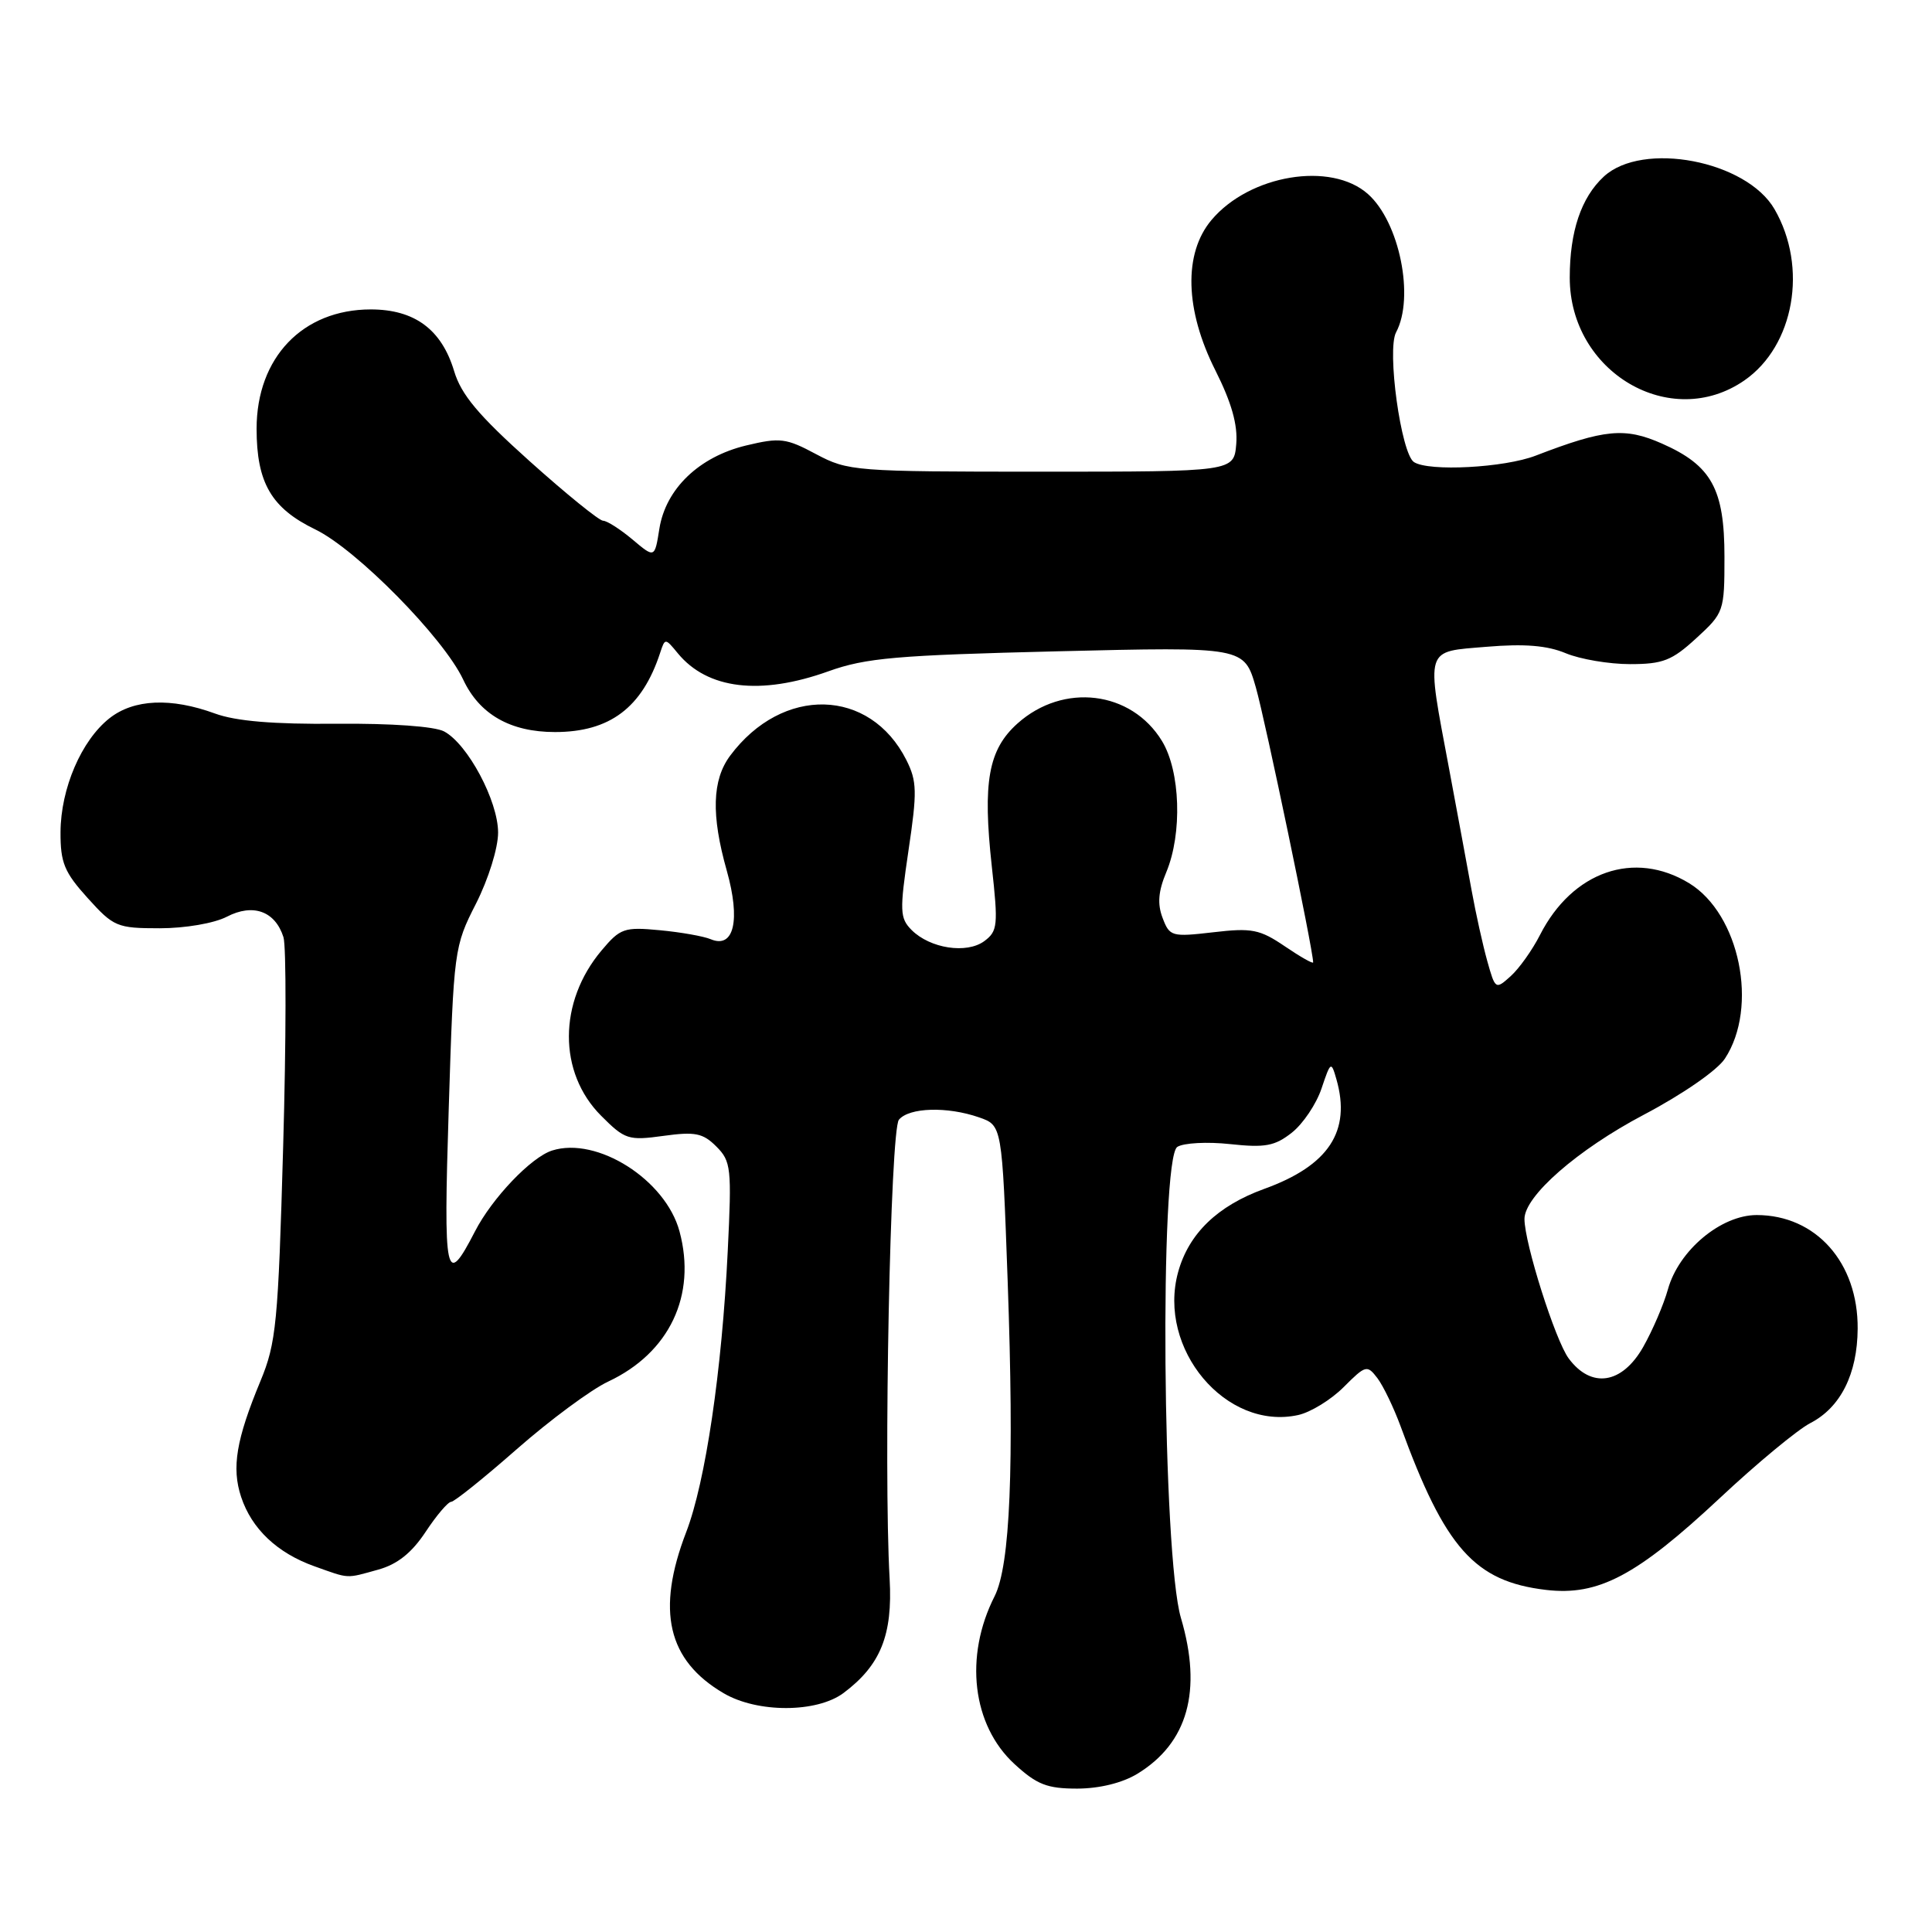 <?xml version="1.0" encoding="UTF-8" standalone="no"?>
<!DOCTYPE svg PUBLIC "-//W3C//DTD SVG 1.1//EN" "http://www.w3.org/Graphics/SVG/1.1/DTD/svg11.dtd" >
<svg xmlns="http://www.w3.org/2000/svg" xmlns:xlink="http://www.w3.org/1999/xlink" version="1.1" viewBox="0 0 256 256">
 <g >
 <path fill="currentColor"
d=" M 150.70 235.04 C 157.39 230.96 159.33 224.04 156.48 214.39 C 154.03 206.12 153.63 153.50 156.00 151.97 C 156.82 151.44 159.97 151.27 163.00 151.60 C 167.64 152.10 168.92 151.86 171.18 150.08 C 172.65 148.92 174.42 146.29 175.11 144.23 C 176.32 140.63 176.39 140.59 177.08 143.00 C 179.06 149.90 176.06 154.45 167.50 157.54 C 161.33 159.78 157.52 163.45 156.11 168.55 C 153.31 178.71 162.44 189.60 172.01 187.50 C 173.66 187.14 176.38 185.47 178.05 183.79 C 180.97 180.87 181.15 180.83 182.52 182.62 C 183.30 183.66 184.68 186.53 185.59 189.00 C 191.47 205.13 195.39 209.55 204.85 210.67 C 211.79 211.49 216.87 208.80 227.90 198.49 C 232.80 193.90 238.20 189.43 239.89 188.56 C 243.89 186.49 246.11 182.06 246.15 176.07 C 246.22 167.31 240.63 161.01 232.78 161.00 C 228.04 161.00 222.45 165.67 221.01 170.84 C 220.45 172.85 218.97 176.30 217.72 178.50 C 214.92 183.41 210.85 184.03 207.86 180.00 C 206.09 177.62 202.00 164.72 202.00 161.52 C 202.00 158.48 209.05 152.33 217.81 147.71 C 222.94 145.01 227.55 141.82 228.56 140.27 C 233.04 133.44 230.52 121.12 223.82 117.03 C 216.56 112.61 208.36 115.45 204.06 123.88 C 203.05 125.87 201.30 128.33 200.18 129.34 C 198.17 131.15 198.13 131.12 197.07 127.34 C 196.48 125.23 195.55 121.03 195.00 118.00 C 194.45 114.97 193.10 107.69 192.00 101.80 C 188.96 85.57 188.71 86.40 197.01 85.70 C 202.01 85.28 205.02 85.53 207.48 86.56 C 209.38 87.35 213.21 88.00 215.98 88.00 C 220.34 88.00 221.54 87.53 224.76 84.57 C 228.43 81.21 228.50 81.01 228.50 73.78 C 228.50 64.79 226.79 61.68 220.23 58.78 C 215.31 56.60 212.61 56.86 203.50 60.37 C 199.34 61.98 189.34 62.51 187.36 61.23 C 185.65 60.13 183.74 46.35 184.99 44.03 C 187.46 39.40 185.44 29.42 181.26 25.71 C 176.37 21.36 165.58 23.15 160.53 29.15 C 156.80 33.58 157.00 41.07 161.06 49.11 C 163.18 53.33 164.02 56.28 163.81 58.83 C 163.50 62.50 163.50 62.50 138.00 62.50 C 113.23 62.50 112.38 62.43 108.14 60.18 C 104.16 58.05 103.37 57.95 98.86 59.03 C 92.63 60.53 88.22 64.76 87.37 70.06 C 86.75 73.97 86.75 73.97 83.80 71.48 C 82.17 70.12 80.43 69.00 79.91 69.00 C 79.40 69.00 75.02 65.45 70.18 61.11 C 63.38 55.01 61.11 52.30 60.17 49.16 C 58.51 43.65 54.93 41.00 49.12 41.00 C 40.10 41.01 34.01 47.38 34.00 56.80 C 34.00 63.98 35.96 67.34 41.79 70.16 C 47.24 72.80 58.78 84.52 61.37 90.04 C 63.53 94.66 67.63 97.00 73.54 97.00 C 80.80 97.00 85.09 93.77 87.47 86.51 C 88.12 84.53 88.14 84.53 89.81 86.56 C 93.74 91.34 100.76 92.18 109.77 88.95 C 114.74 87.17 118.79 86.82 140.18 86.30 C 164.86 85.70 164.86 85.70 166.41 91.10 C 167.65 95.43 174.00 125.89 174.00 127.52 C 174.00 127.75 172.32 126.80 170.26 125.40 C 166.93 123.14 165.88 122.93 160.77 123.53 C 155.25 124.17 154.98 124.09 154.05 121.63 C 153.34 119.77 153.48 118.10 154.54 115.57 C 156.68 110.44 156.41 102.19 153.97 98.19 C 149.91 91.53 140.90 90.43 134.83 95.86 C 130.96 99.32 130.19 103.61 131.42 114.81 C 132.28 122.61 132.20 123.38 130.43 124.70 C 128.09 126.43 123.24 125.68 120.79 123.23 C 119.23 121.65 119.19 120.74 120.38 112.69 C 121.54 104.91 121.51 103.52 120.10 100.71 C 115.28 91.14 103.68 90.84 96.75 100.13 C 94.36 103.34 94.22 108.00 96.30 115.36 C 98.15 121.93 97.26 125.75 94.17 124.45 C 93.25 124.06 90.22 123.52 87.43 123.26 C 82.71 122.81 82.18 123.00 79.71 125.94 C 73.96 132.77 73.94 142.12 79.65 147.84 C 82.80 151.00 83.26 151.15 87.91 150.51 C 92.11 149.93 93.14 150.14 94.92 151.92 C 96.87 153.87 96.97 154.77 96.43 165.75 C 95.66 181.65 93.48 196.36 90.93 203.00 C 86.92 213.42 88.45 220.01 95.90 224.37 C 100.37 226.99 108.22 226.97 111.76 224.34 C 116.68 220.66 118.30 216.66 117.88 209.19 C 117.06 194.67 117.97 149.74 119.11 148.37 C 120.46 146.74 125.52 146.59 129.74 148.06 C 132.78 149.12 132.78 149.12 133.52 169.72 C 134.40 194.39 133.86 207.41 131.79 211.51 C 127.74 219.49 128.82 228.60 134.43 233.75 C 137.39 236.47 138.75 237.00 142.74 237.00 C 145.69 236.99 148.71 236.25 150.70 235.04 Z  M 50.13 207.98 C 52.65 207.28 54.55 205.77 56.39 202.99 C 57.84 200.79 59.37 199.00 59.78 199.00 C 60.19 199.00 64.12 195.85 68.50 192.00 C 72.89 188.15 78.33 184.12 80.60 183.06 C 88.71 179.25 92.32 171.63 90.04 163.17 C 88.20 156.32 79.12 150.56 73.16 152.45 C 70.38 153.33 65.20 158.76 62.93 163.18 C 59.03 170.74 58.75 169.40 59.46 146.88 C 60.12 125.83 60.18 125.41 63.07 119.74 C 64.72 116.48 66.00 112.38 66.00 110.32 C 66.00 106.13 61.98 98.59 58.85 96.92 C 57.60 96.25 51.87 95.84 44.63 95.90 C 36.26 95.98 31.26 95.56 28.50 94.55 C 22.65 92.41 17.74 92.63 14.51 95.17 C 10.79 98.10 8.05 104.47 8.02 110.25 C 8.00 114.31 8.52 115.57 11.62 119.00 C 15.06 122.81 15.51 123.00 21.17 123.00 C 24.54 123.00 28.38 122.34 30.06 121.47 C 33.53 119.67 36.46 120.73 37.56 124.18 C 37.94 125.39 37.92 137.87 37.52 151.93 C 36.86 175.34 36.60 177.96 34.51 183.00 C 31.30 190.74 30.67 194.48 31.95 198.35 C 33.35 202.58 36.73 205.78 41.66 207.54 C 46.37 209.22 45.77 209.19 50.13 207.98 Z  M 231.15 50.40 C 237.75 45.82 239.58 35.42 235.14 27.73 C 231.42 21.28 217.64 18.65 212.51 23.40 C 209.51 26.18 208.00 30.67 208.00 36.79 C 208.00 49.32 221.37 57.18 231.15 50.40 Z "/>
</g>
</svg>